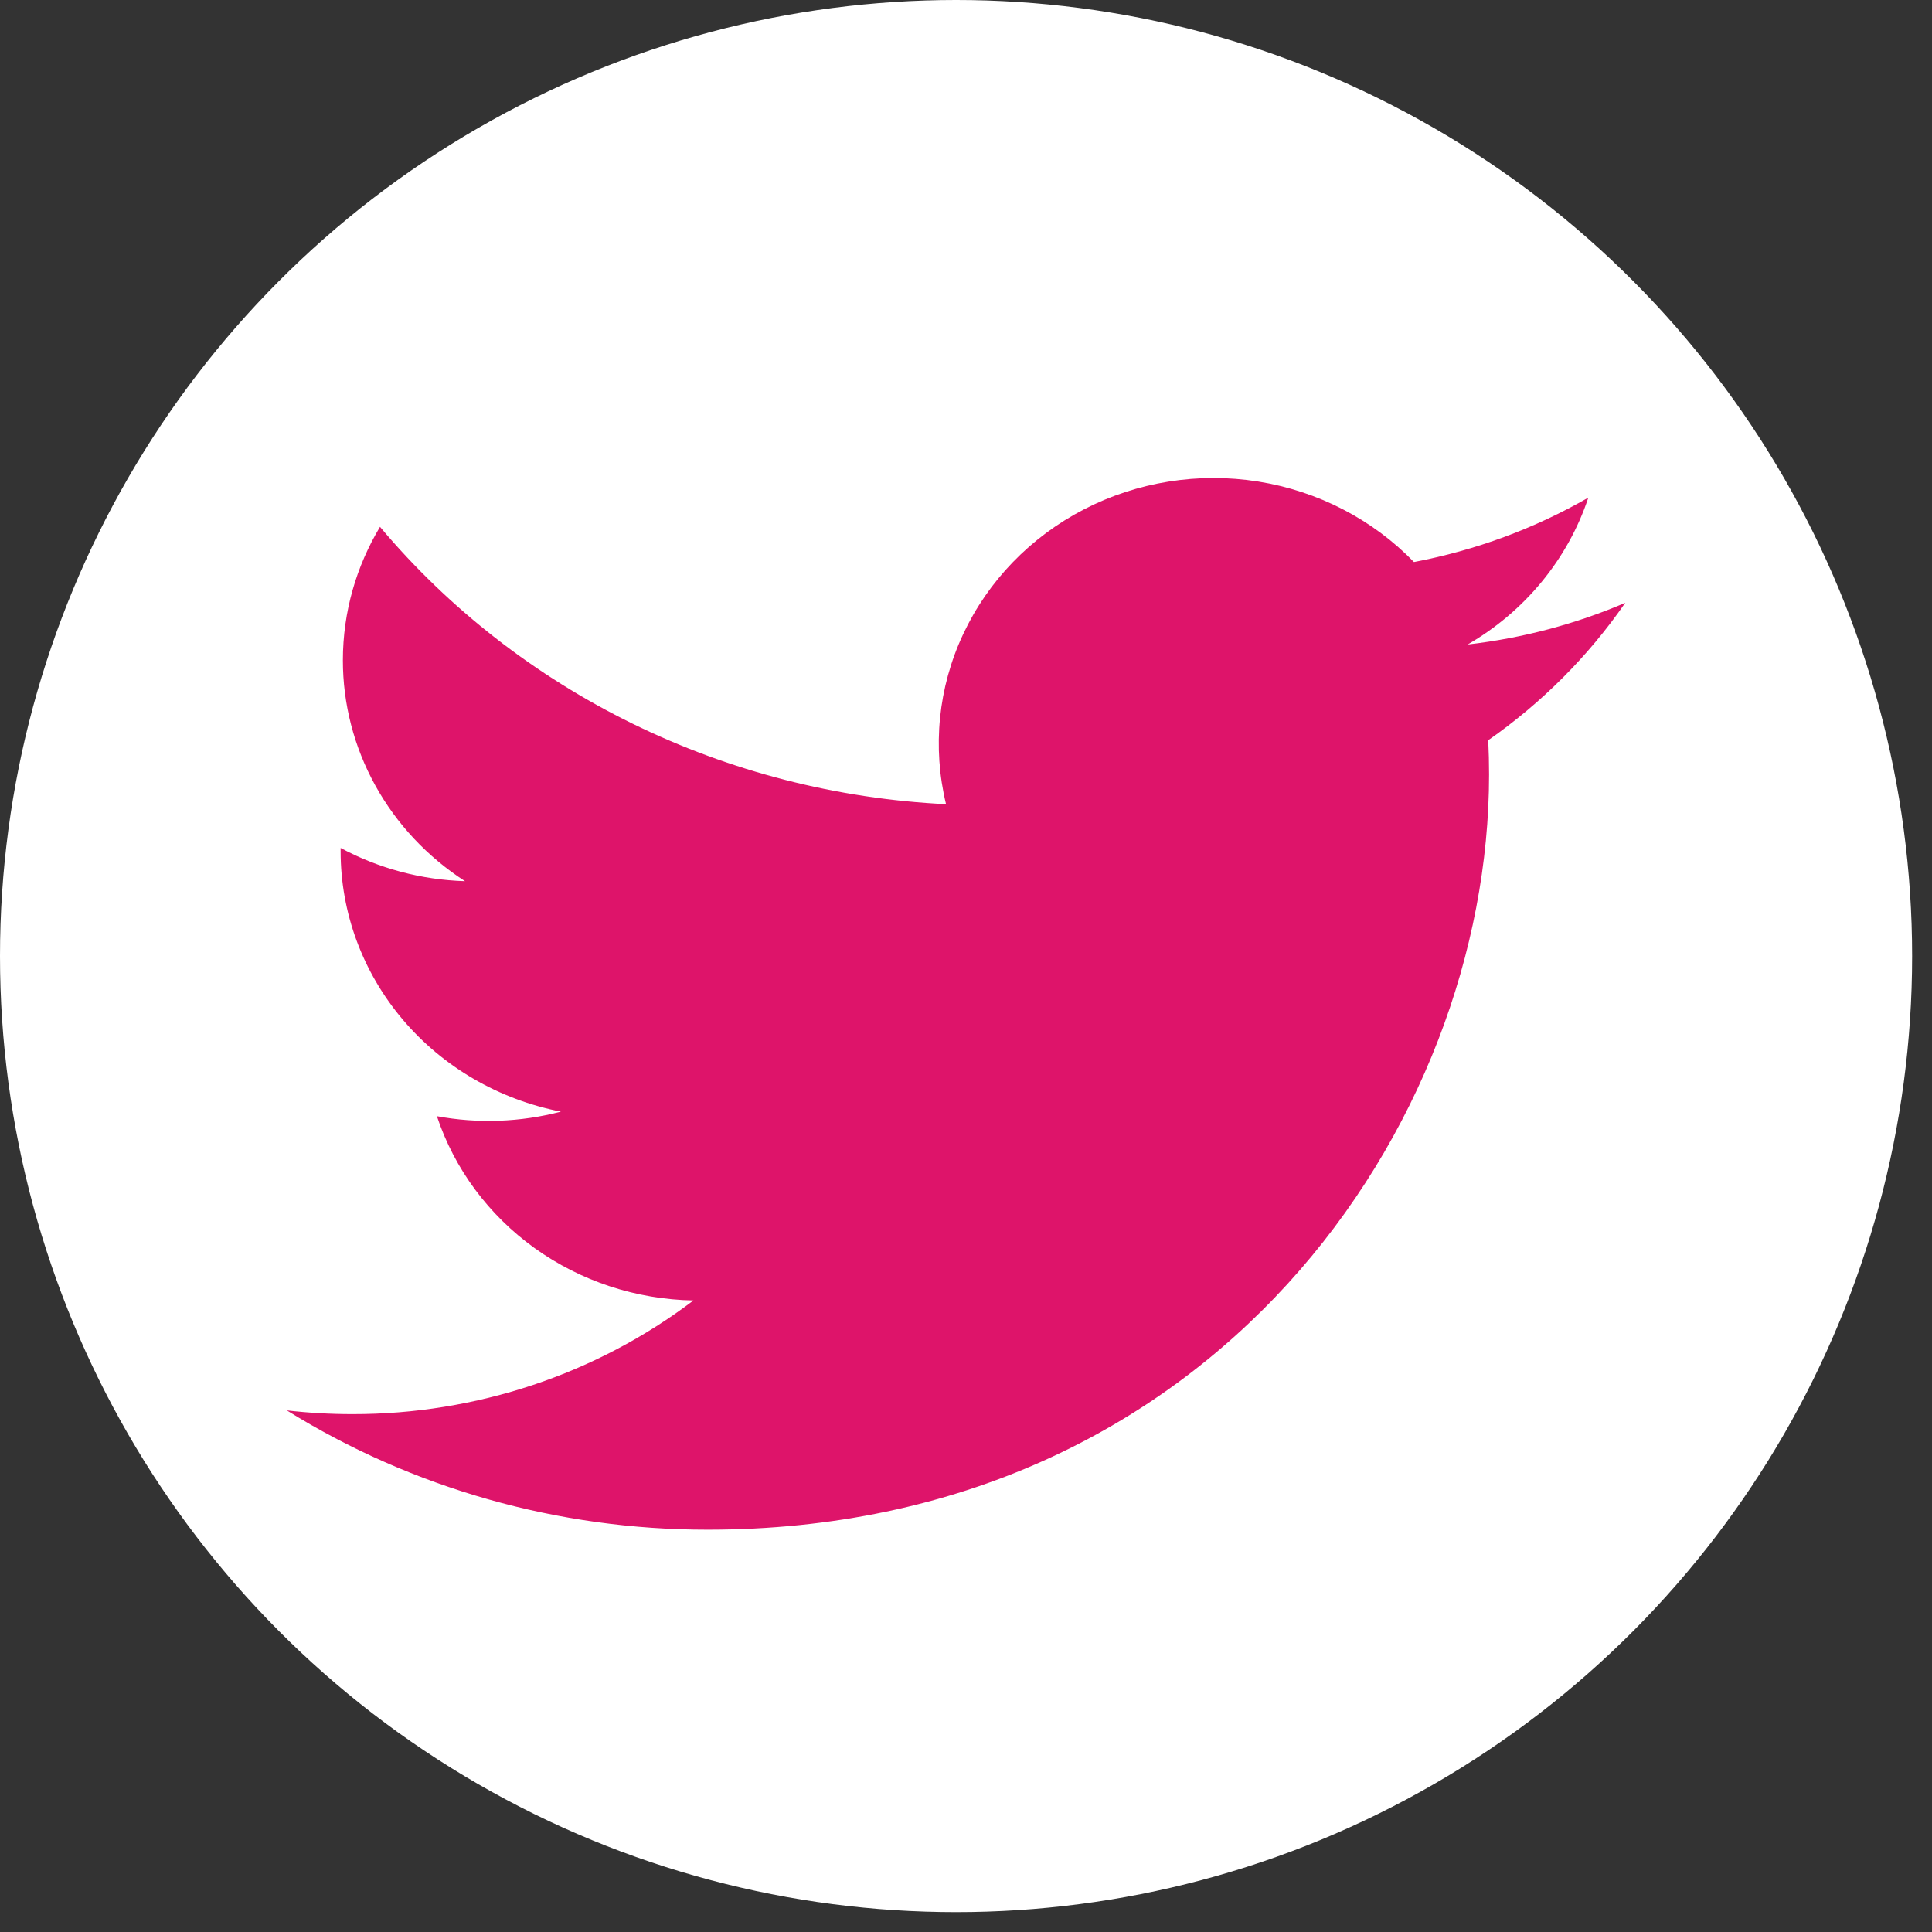 <svg width="42" height="42" viewBox="0 0 42 42" fill="none" xmlns="http://www.w3.org/2000/svg">
<rect x="0" y="0" width="42" height="42" fill="#333333" stroke="none"/>
<circle cx="20.784" cy="20.784" r="20.784" fill="white"/>
<path d="M35.333 13.104C34.263 13.562 33.113 13.871 31.905 14.011C33.151 13.29 34.084 12.155 34.529 10.818C33.358 11.491 32.075 11.964 30.738 12.218C29.839 11.29 28.648 10.675 27.351 10.468C26.053 10.262 24.721 10.475 23.561 11.075C22.402 11.675 21.48 12.628 20.938 13.787C20.396 14.945 20.266 16.244 20.566 17.482C18.192 17.367 15.87 16.77 13.751 15.732C11.631 14.693 9.76 13.235 8.261 11.453C7.749 12.307 7.454 13.298 7.454 14.353C7.453 15.303 7.696 16.239 8.159 17.076C8.622 17.914 9.292 18.629 10.109 19.156C9.161 19.127 8.234 18.88 7.405 18.434V18.509C7.405 19.841 7.882 21.132 8.755 22.164C9.628 23.195 10.843 23.902 12.194 24.166C11.315 24.396 10.393 24.43 9.498 24.265C9.879 25.412 10.622 26.414 11.622 27.133C12.622 27.851 13.829 28.249 15.075 28.271C12.96 29.875 10.349 30.746 7.66 30.742C7.184 30.742 6.708 30.715 6.235 30.661C8.964 32.357 12.141 33.257 15.385 33.254C26.367 33.254 32.371 24.462 32.371 16.838C32.371 16.59 32.365 16.34 32.353 16.092C33.521 15.276 34.529 14.265 35.33 13.107L35.333 13.104Z" fill="#DE146A"/>
</svg>
